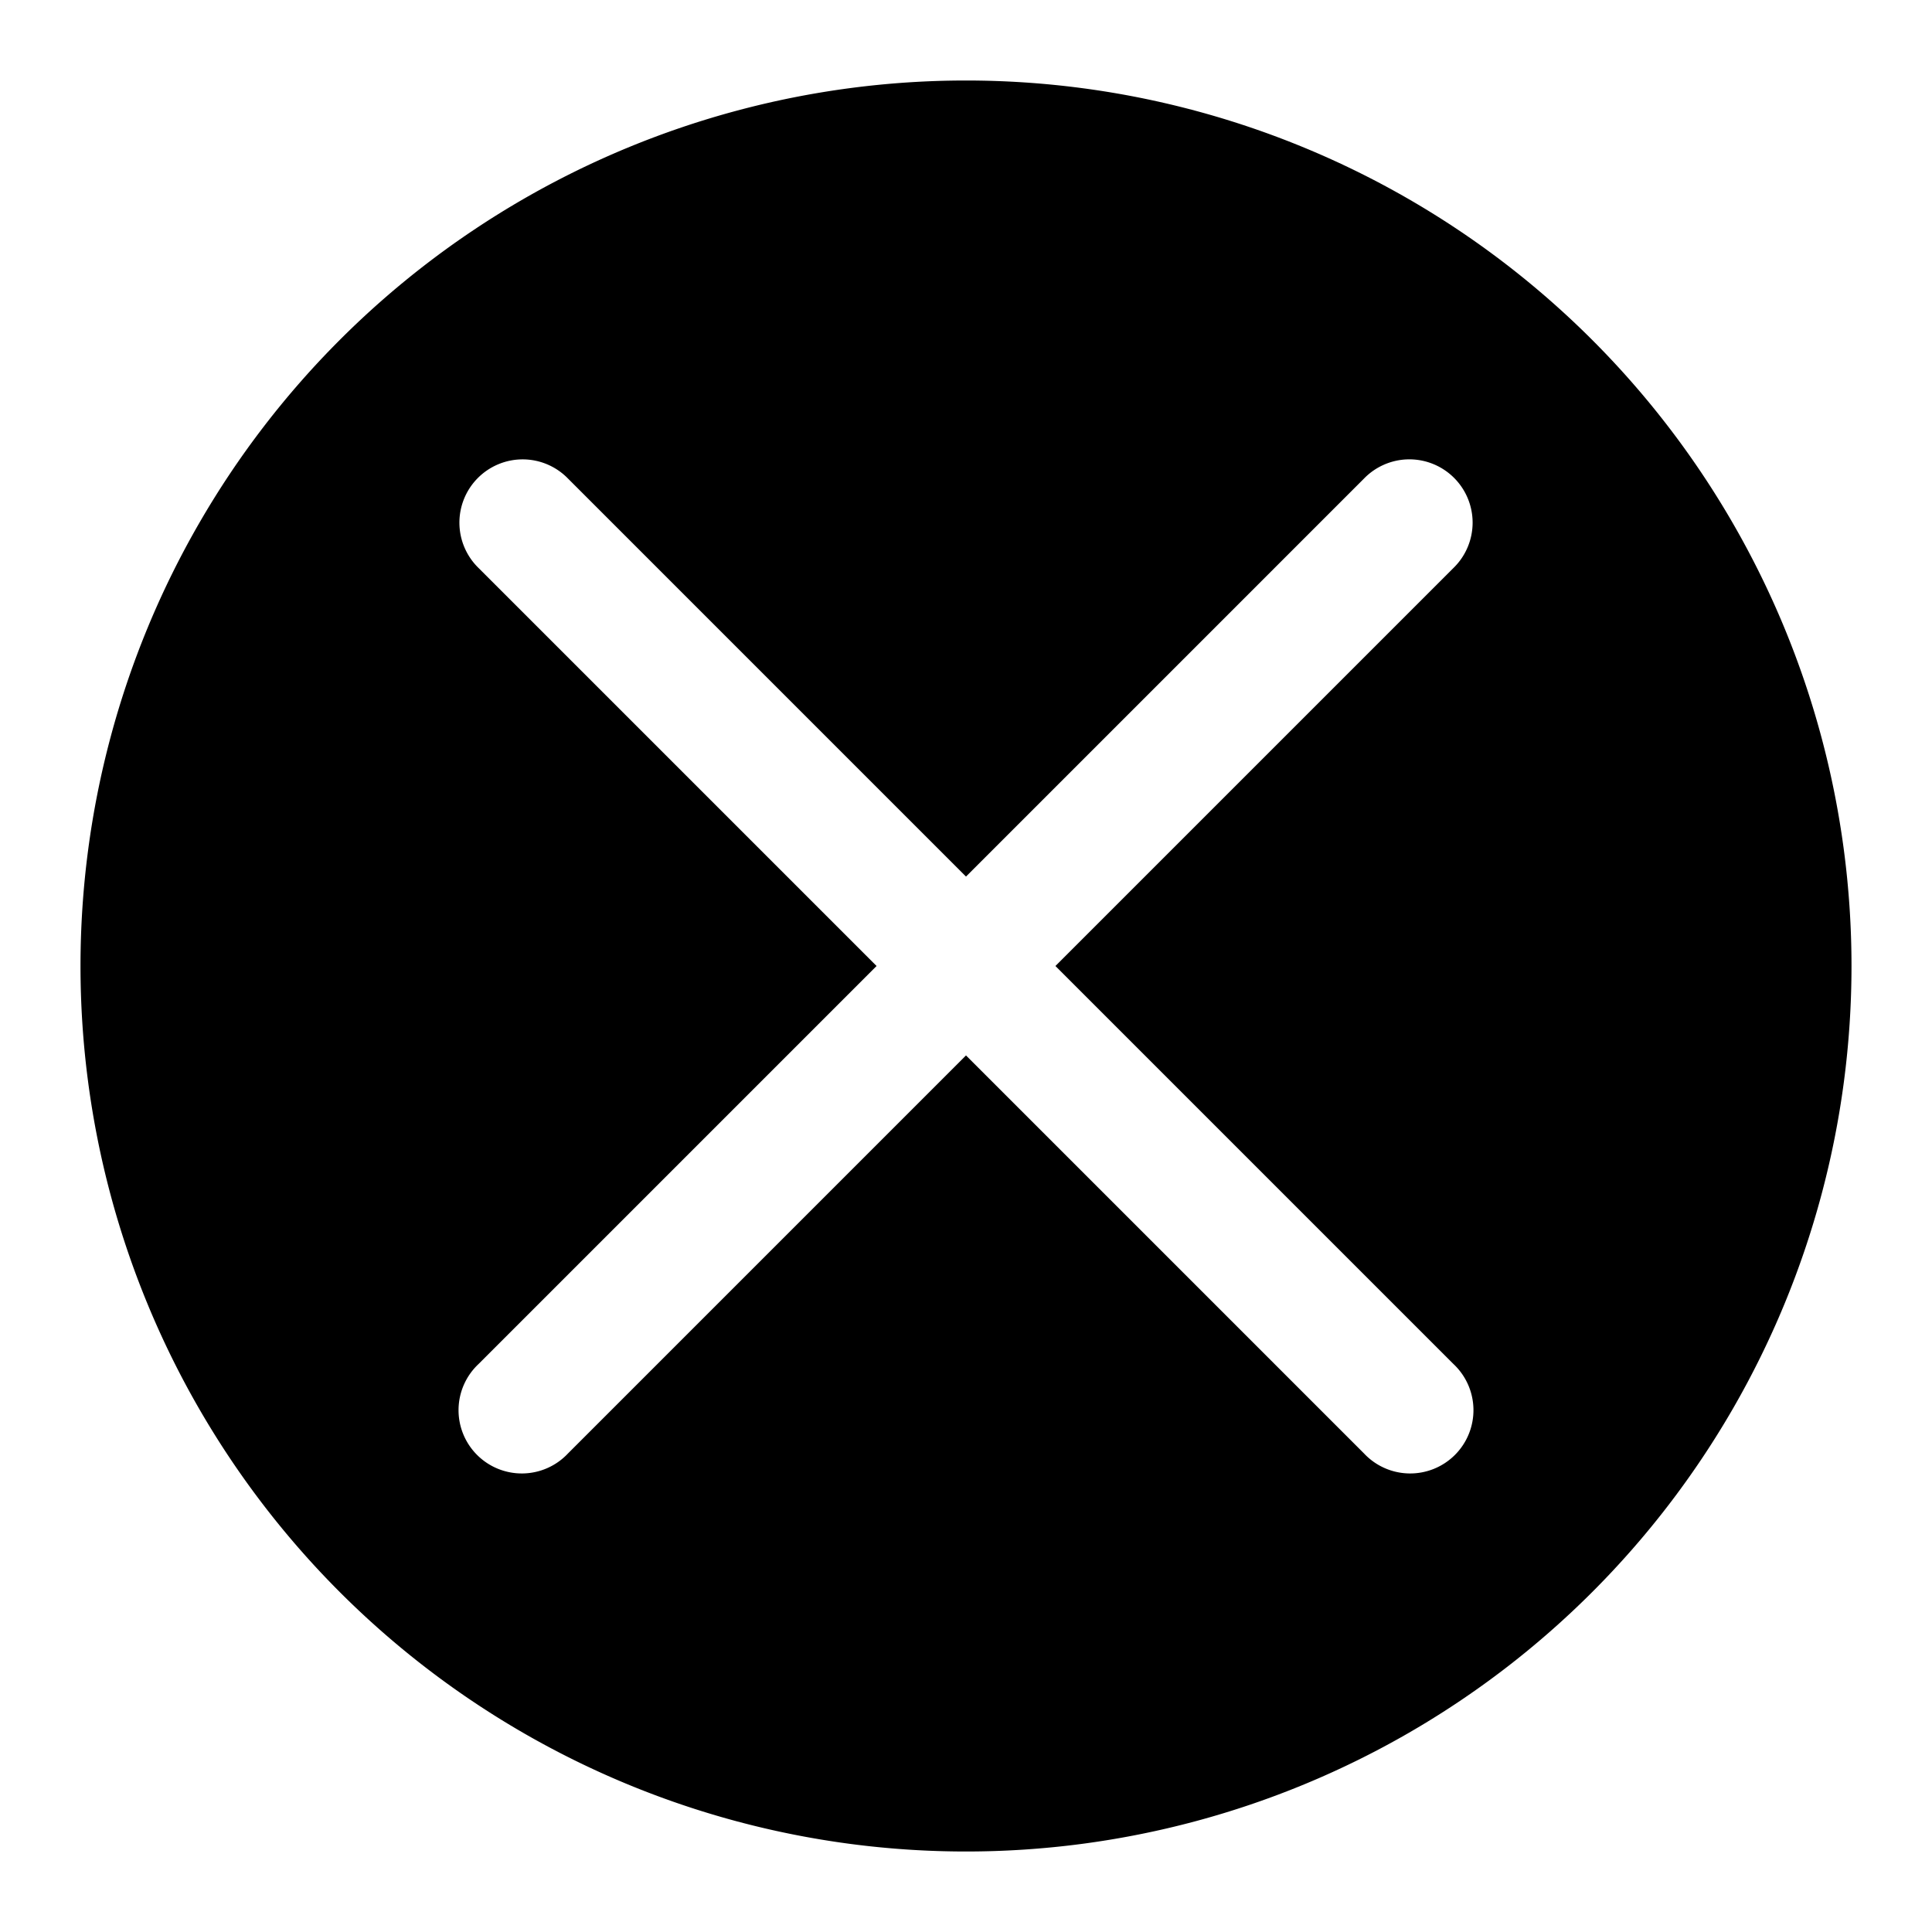 <svg version="1.1" viewBox="0 0 48 48" xmlns="http://www.w3.org/2000/svg">
 <path d="m24 2a22 22 0 0 0-22 22 22 22 0 0 0 22 22 22 22 0 0 0 22-22 22 22 0 0 0-22-22zm-11.017 9.413a1.572 1.572 0 0 1 1.128 0.476l9.889 9.889 9.889-9.889a1.572 1.572 0 0 1 1.08-0.476 1.572 1.572 0 0 1 1.142 2.698l-9.889 9.889 9.889 9.889a1.572 1.572 0 1 1-2.222 2.222l-9.889-9.889-9.889 9.889a1.572 1.572 0 1 1-2.222-2.222l9.889-9.889-9.889-9.889a1.572 1.572 0 0 1 1.094-2.698z"/>
</svg>
